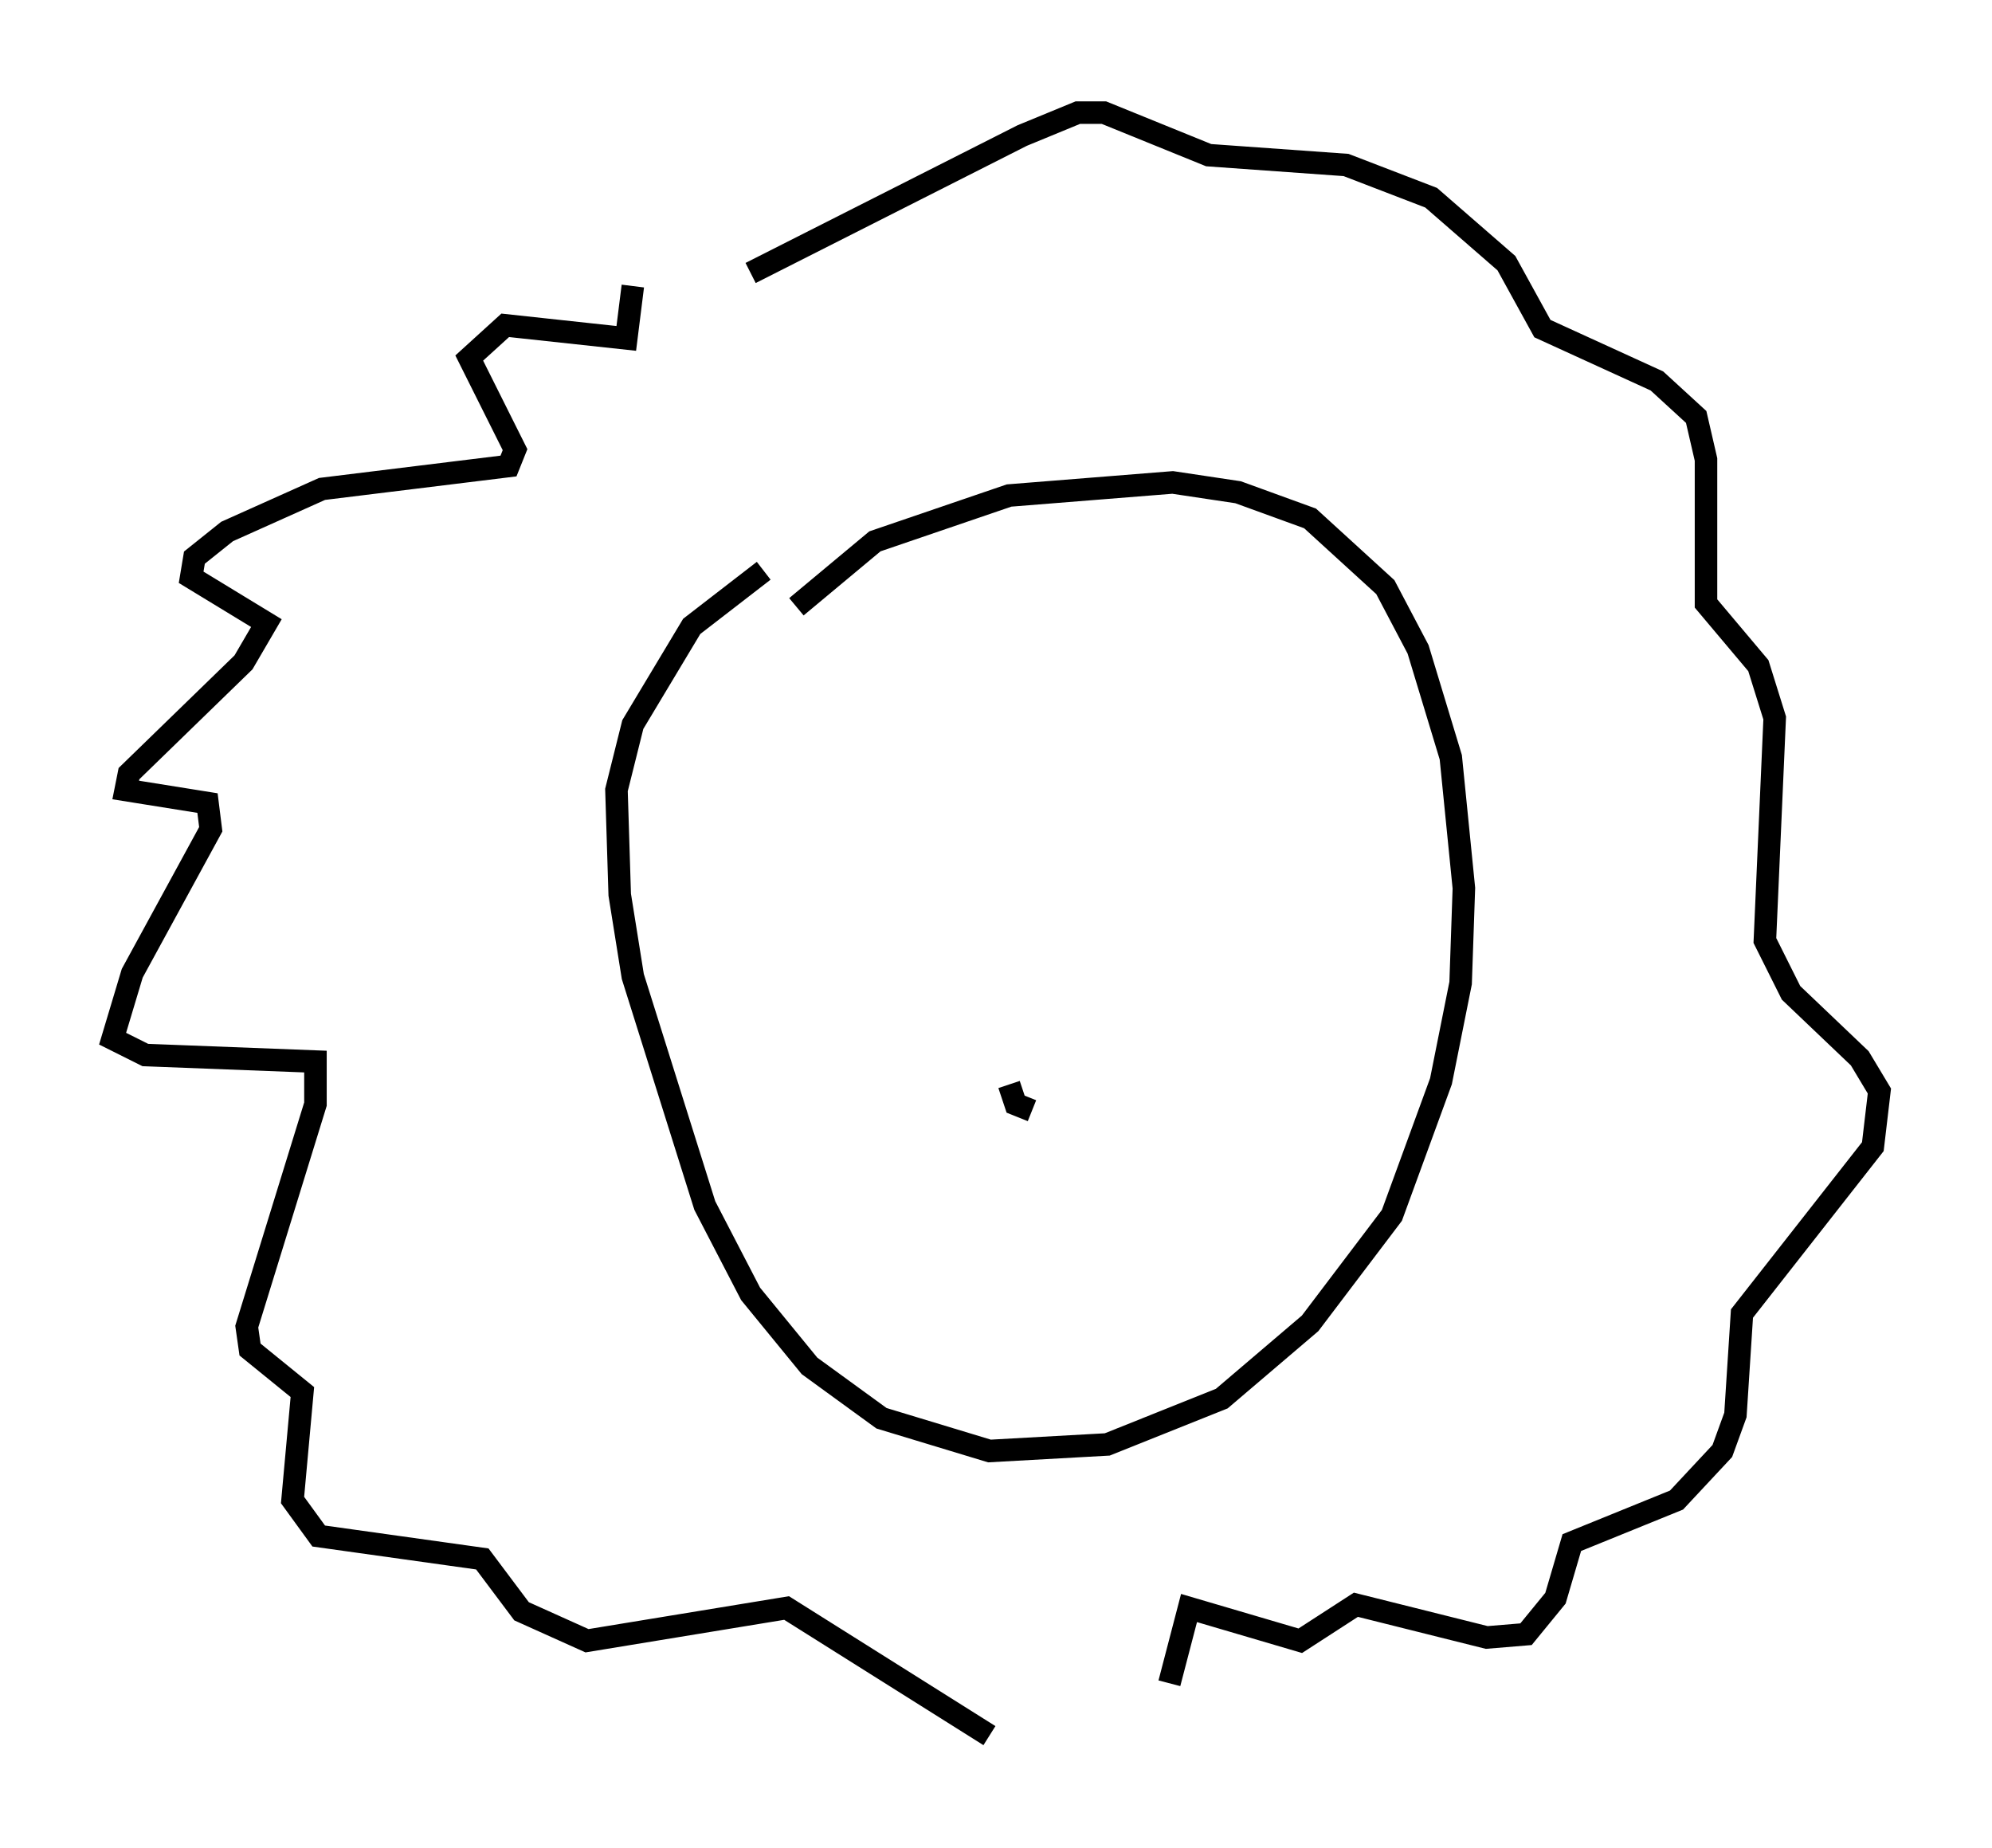 <?xml version="1.0" encoding="utf-8" ?>
<svg baseProfile="full" height="82.045" version="1.1" width="88.436" xmlns="http://www.w3.org/2000/svg" xmlns:ev="http://www.w3.org/2001/xml-events" xmlns:xlink="http://www.w3.org/1999/xlink"><defs /><rect fill="white" height="82.045" width="88.436" x="0" y="0" /><path d="M31.145, 14.877 m-3.05, -2.179 l-0.291, 2.324 -5.374, -0.581 l-1.598, 1.453 2.034, 4.067 l-0.291, 0.726 -8.279, 1.017 l-4.212, 1.888 -1.453, 1.162 l-0.145, 0.872 3.341, 2.034 l-1.017, 1.743 -5.084, 4.939 l-0.145, 0.726 3.631, 0.581 l0.145, 1.162 -3.486, 6.391 l-0.872, 2.905 1.453, 0.726 l7.553, 0.291 0.0, 1.888 l-3.05, 9.877 0.145, 1.017 l2.324, 1.888 -0.436, 4.793 l1.162, 1.598 7.263, 1.017 l1.743, 2.324 2.905, 1.307 l8.86, -1.453 9.006, 5.665 m7.989, -2.324 l0.872, -3.341 4.939, 1.453 l2.469, -1.598 5.81, 1.453 l1.743, -0.145 1.307, -1.598 l0.726, -2.469 4.648, -1.888 l2.034, -2.179 0.581, -1.598 l0.291, -4.503 5.81, -7.408 l0.291, -2.469 -0.872, -1.453 l-3.05, -2.905 -1.162, -2.324 l0.436, -9.877 -0.726, -2.324 l-2.324, -2.76 0.0, -6.391 l-0.436, -1.888 -1.743, -1.598 l-5.084, -2.324 -1.598, -2.905 l-3.341, -2.905 -3.777, -1.453 l-6.101, -0.436 -4.648, -1.888 l-1.162, 0.0 -2.469, 1.017 l-12.056, 6.101 m0.581, 13.218 l-3.196, 2.469 -2.615, 4.358 l-0.726, 2.905 0.145, 4.648 l0.581, 3.631 3.196, 10.168 l2.034, 3.922 2.615, 3.196 l3.196, 2.324 4.793, 1.453 l5.229, -0.291 5.084, -2.034 l3.922, -3.341 3.631, -4.793 l2.179, -5.955 0.872, -4.358 l0.145, -4.212 -0.581, -5.81 l-1.453, -4.793 -1.453, -2.76 l-3.341, -3.05 -3.196, -1.162 l-2.905, -0.436 -7.263, 0.581 l-5.955, 2.034 -3.486, 2.905 m12.201, 21.497 l0.0, 0.0 m-2.76, -0.291 l0.291, 0.872 0.726, 0.291 " fill="none" stroke="black" stroke-width="1" /></svg>